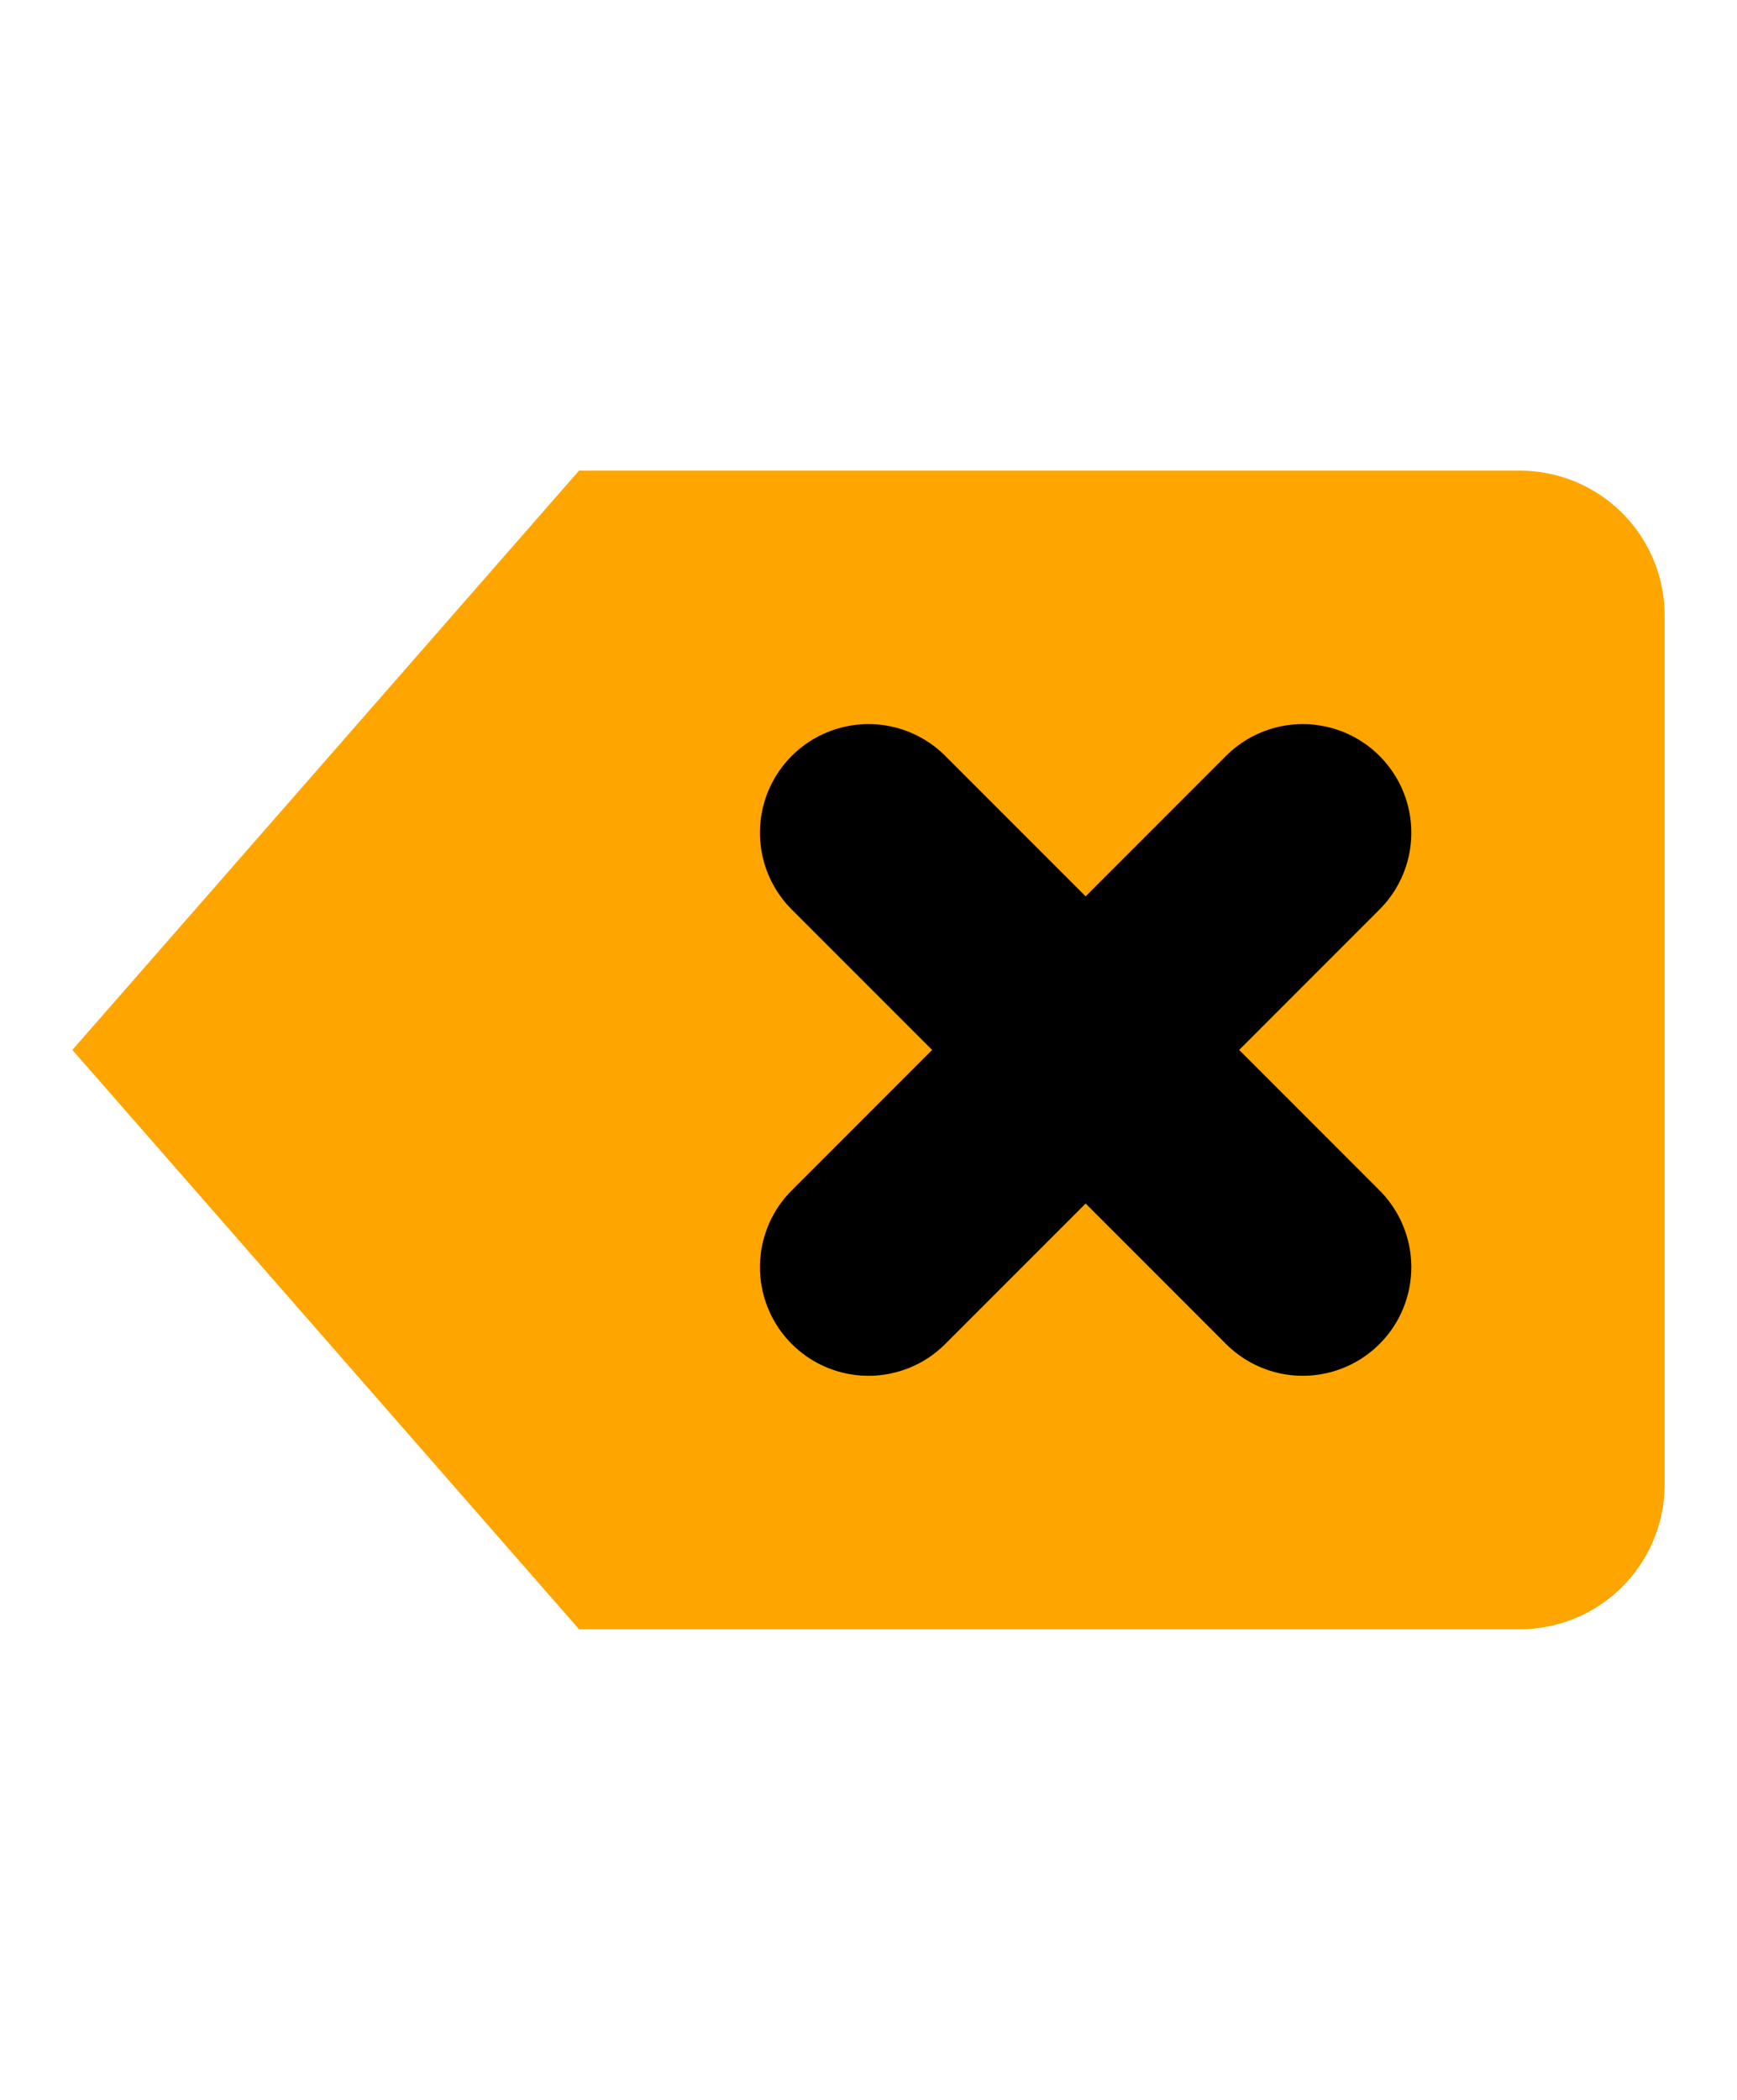 <svg xmlns="http://www.w3.org/2000/svg" width="48" height="58" viewBox="0 4 24 16">

    <!-- <rect stroke="red" x="0" y="4" width="24" height="16" fill="none"></rect> -->

    <path d="M21 4H8l-7 8 7 8h13a2 2 0 0 0 2-2V6a2 2 0 0 0-2-2z" fill="orange" stroke="none"></path>
    <line stroke="black" stroke-width="3" stroke-linecap="round" stroke-linejoin="round" x1="18" y1="9" x2="12" y2="15"></line>
    <line stroke="black" stroke-width="3" stroke-linecap="round" stroke-linejoin="round" x1="12" y1="9" x2="18" y2="15"></line>
</svg>